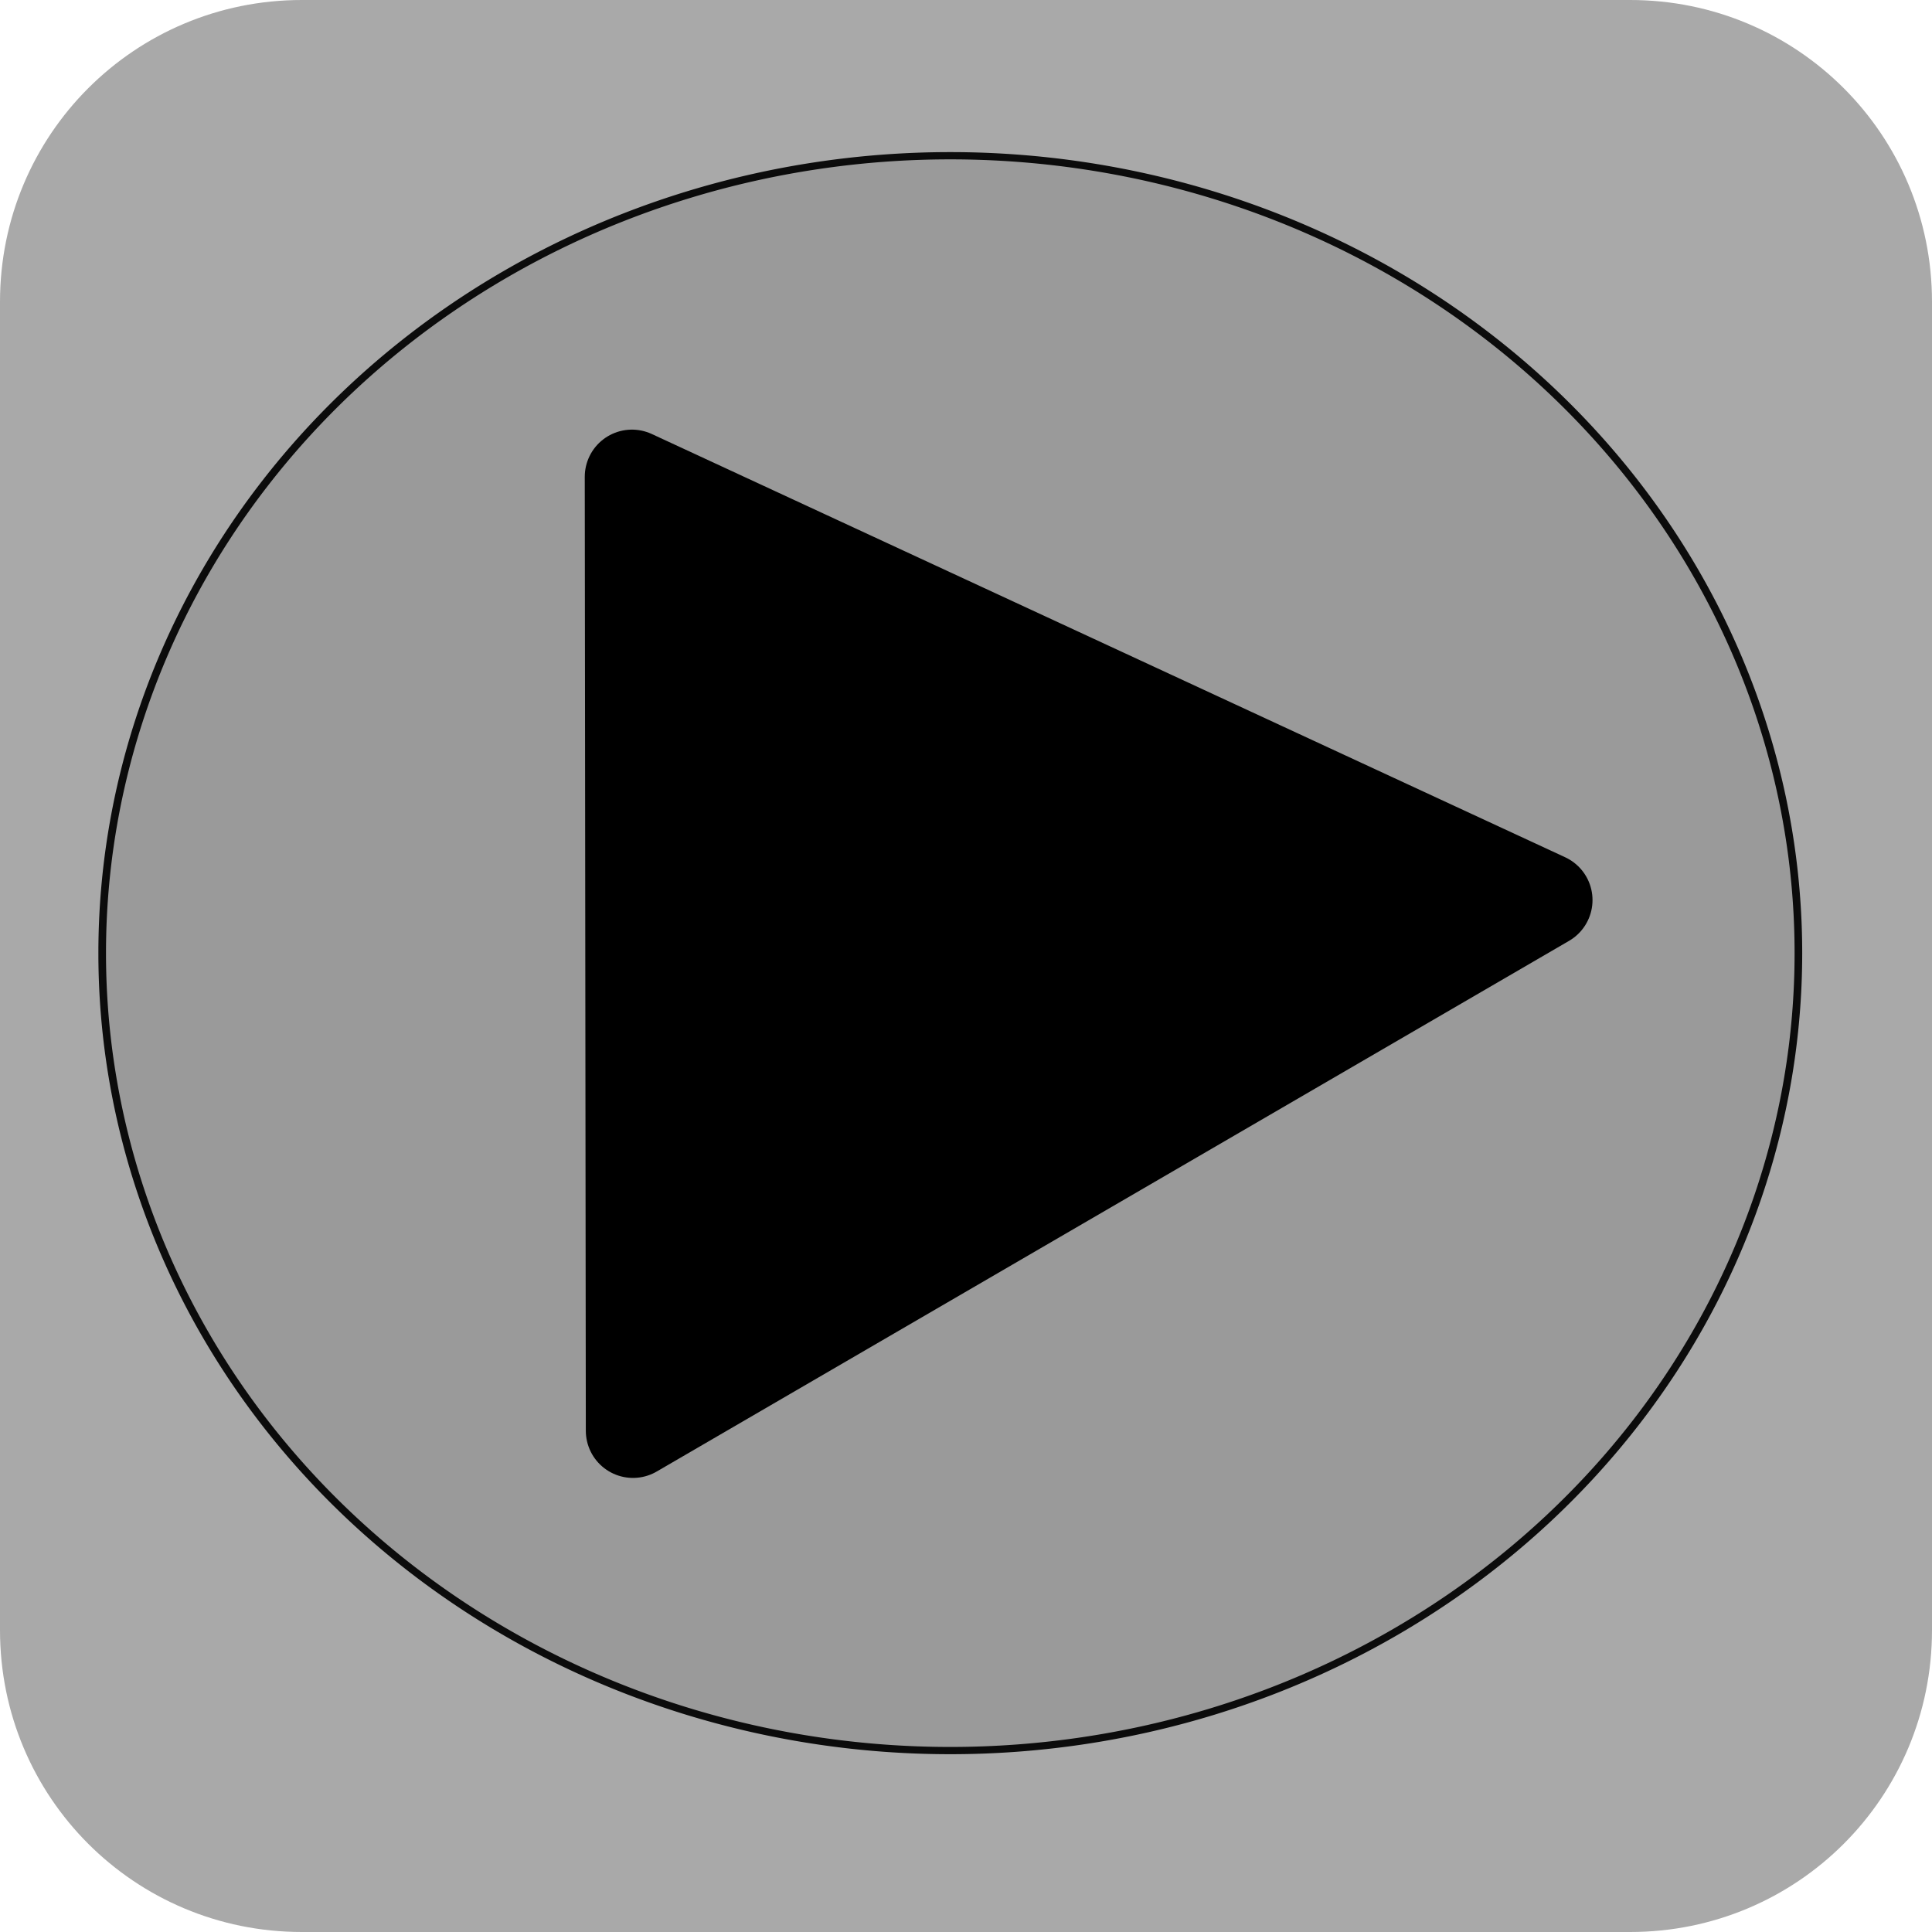 <?xml version="1.0" encoding="UTF-8" standalone="no"?>
<!-- Generator: Adobe Illustrator 13.0.0, SVG Export Plug-In . SVG Version: 6.00 Build 14948)  -->

<svg
   xmlns:dc="http://purl.org/dc/elements/1.1/"
   xmlns:cc="http://creativecommons.org/ns#"
   xmlns:rdf="http://www.w3.org/1999/02/22-rdf-syntax-ns#"
   xmlns:svg="http://www.w3.org/2000/svg"
   xmlns="http://www.w3.org/2000/svg"
   xmlns:xlink="http://www.w3.org/1999/xlink"
   xmlns:sodipodi="http://sodipodi.sourceforge.net/DTD/sodipodi-0.dtd"
   xmlns:inkscape="http://www.inkscape.org/namespaces/inkscape"
   version="1.1"
   id="Layer_1"
   x="0px"
   y="0px"
   width="64"
   height="64"
   viewBox="0 0 64 64"
   enable-background="new 0 0 500 500"
   xml:space="preserve"
   inkscape:version="0.48.2 r9819"
   sodipodi:docname="Toggle-play-off.svg"><defs
   id="defs8154"><inkscape:path-effect
     effect="skeletal"
     id="path-effect5118"
     is_visible="true"
     pattern="M 0,0 0,10 10,5 z"
     copytype="single_stretched"
     prop_scale="1"
     scale_y_rel="false"
     spacing="0"
     normal_offset="0"
     tang_offset="0"
     prop_units="false"
     vertical_pattern="false"
     fuse_tolerance="0" /><inkscape:path-effect
     effect="skeletal"
     id="path-effect5114"
     is_visible="true"
     pattern="M 0,0 0,10 10,5 z"
     copytype="single_stretched"
     prop_scale="1"
     scale_y_rel="false"
     spacing="0"
     normal_offset="0"
     tang_offset="0"
     prop_units="false"
     vertical_pattern="false"
     fuse_tolerance="0" /><inkscape:path-effect
     effect="spiro"
     id="path-effect4901"
     is_visible="true" /><inkscape:path-effect
     effect="skeletal"
     id="path-effect4897"
     is_visible="true"
     pattern="M 0,0 0,10 10,5 z"
     copytype="single_stretched"
     prop_scale="1"
     scale_y_rel="false"
     spacing="0"
     normal_offset="0"
     tang_offset="0"
     prop_units="false"
     vertical_pattern="false"
     fuse_tolerance="0" /><inkscape:path-effect
     effect="spiro"
     id="path-effect4895"
     is_visible="true" /><inkscape:path-effect
     effect="spiro"
     id="path-effect3451"
     is_visible="true" /><inkscape:path-effect
     effect="spiro"
     id="path-effect3447"
     is_visible="true" /><inkscape:path-effect
     effect="spiro"
     id="path-effect3441"
     is_visible="true" /><inkscape:path-effect
     effect="skeletal"
     id="path-effect3437"
     is_visible="true"
     pattern="M 0,5 C 0,2.24 2.24,0 5,0 7.76,0 10,2.24 10,5 10,7.76 7.76,10 5,10 2.24,10 0,7.76 0,5 z"
     copytype="single_stretched"
     prop_scale="1"
     scale_y_rel="false"
     spacing="0"
     normal_offset="0"
     tang_offset="0"
     prop_units="false"
     vertical_pattern="false"
     fuse_tolerance="0" /><inkscape:path-effect
     effect="spiro"
     id="path-effect3435"
     is_visible="true" /><inkscape:path-effect
     effect="spiro"
     id="path-effect7595"
     is_visible="true" /><inkscape:path-effect
     effect="spiro"
     id="path-effect7591"
     is_visible="true" /><inkscape:path-effect
     effect="spiro"
     id="path-effect7587"
     is_visible="true" /><inkscape:path-effect
     effect="spiro"
     id="path-effect7583"
     is_visible="true" /><inkscape:path-effect
     effect="spiro"
     id="path-effect7579"
     is_visible="true" /><inkscape:path-effect
     effect="skeletal"
     id="path-effect7575"
     is_visible="true"
     pattern="M 0,5 C 0,2.24 2.24,0 5,0 7.76,0 10,2.24 10,5 10,7.76 7.76,10 5,10 2.24,10 0,7.76 0,5 z"
     copytype="single_stretched"
     prop_scale="1"
     scale_y_rel="false"
     spacing="0"
     normal_offset="0"
     tang_offset="0"
     prop_units="false"
     vertical_pattern="false"
     fuse_tolerance="0" /><inkscape:path-effect
     effect="spiro"
     id="path-effect7573"
     is_visible="true" /><inkscape:path-effect
     effect="spiro"
     id="path-effect7563"
     is_visible="true" /><marker
     inkscape:stockid="TriangleInM"
     orient="auto"
     refY="0.0"
     refX="0.0"
     id="TriangleInM"
     style="overflow:visible"><path
       id="path3961"
       d="M 5.77,0.0 L -2.88,5.0 L -2.88,-5.0 L 5.77,0.0 z "
       style="fill-rule:evenodd;stroke:#000000;stroke-width:1.0pt;marker-start:none"
       transform="scale(-0.4)" /></marker><marker
     inkscape:stockid="Tail"
     orient="auto"
     refY="0.0"
     refX="0.0"
     id="Tail"
     style="overflow:visible"><g
       id="g3860"
       transform="scale(-1.2)"><path
         id="path3862"
         d="M -3.805,-3.959 L 0.544,0"
         style="fill:none;fill-rule:evenodd;stroke:#000000;stroke-width:0.8;marker-start:none;marker-end:none;stroke-linecap:round" /><path
         id="path3864"
         d="M -1.287,-3.959 L 3.062,0"
         style="fill:none;fill-rule:evenodd;stroke:#000000;stroke-width:0.8;marker-start:none;marker-end:none;stroke-linecap:round" /><path
         id="path3866"
         d="M 1.305,-3.959 L 5.654,0"
         style="fill:none;fill-rule:evenodd;stroke:#000000;stroke-width:0.8;marker-start:none;marker-end:none;stroke-linecap:round" /><path
         id="path3868"
         d="M -3.805,4.178 L 0.544,0.22"
         style="fill:none;fill-rule:evenodd;stroke:#000000;stroke-width:0.8;marker-start:none;marker-end:none;stroke-linecap:round" /><path
         id="path3870"
         d="M -1.287,4.178 L 3.062,0.22"
         style="fill:none;fill-rule:evenodd;stroke:#000000;stroke-width:0.8;marker-start:none;marker-end:none;stroke-linecap:round" /><path
         id="path3872"
         d="M 1.305,4.178 L 5.654,0.22"
         style="fill:none;fill-rule:evenodd;stroke:#000000;stroke-width:0.8;marker-start:none;marker-end:none;stroke-linecap:round" /></g></marker><marker
     inkscape:stockid="Arrow1Sstart"
     orient="auto"
     refY="0.0"
     refX="0.0"
     id="Arrow1Sstart"
     style="overflow:visible"><path
       id="path3836"
       d="M 0.0,0.0 L 5.0,-5.0 L -12.5,0.0 L 5.0,5.0 L 0.0,0.0 z "
       style="fill-rule:evenodd;stroke:#000000;stroke-width:1.0pt;marker-start:none"
       transform="scale(0.2) translate(6,0)" /></marker><marker
     inkscape:stockid="Arrow2Mstart"
     orient="auto"
     refY="0.0"
     refX="0.0"
     id="Arrow2Mstart"
     style="overflow:visible"><path
       id="path3848"
       style="font-size:12.0;fill-rule:evenodd;stroke-width:0.625;stroke-linejoin:round"
       d="M 8.719,4.034 L -2.207,0.016 L 8.719,-4.002 C 6.973,-1.63 6.983,1.616 8.719,4.034 z "
       transform="scale(0.6) translate(0,0)" /></marker><marker
     inkscape:stockid="Arrow1Lstart"
     orient="auto"
     refY="0.0"
     refX="0.0"
     id="Arrow1Lstart"
     style="overflow:visible"><path
       id="path3824"
       d="M 0.0,0.0 L 5.0,-5.0 L -12.5,0.0 L 5.0,5.0 L 0.0,0.0 z "
       style="fill-rule:evenodd;stroke:#000000;stroke-width:1.0pt;marker-start:none"
       transform="scale(0.8) translate(12.5,0)" /></marker><marker
     inkscape:stockid="Arrow2Lstart"
     orient="auto"
     refY="0.0"
     refX="0.0"
     id="Arrow2Lstart"
     style="overflow:visible"><path
       id="path3842"
       style="font-size:12.0;fill-rule:evenodd;stroke-width:0.625;stroke-linejoin:round"
       d="M 8.719,4.034 L -2.207,0.016 L 8.719,-4.002 C 6.973,-1.63 6.983,1.616 8.719,4.034 z "
       transform="scale(1.1) translate(1,0)" /></marker><marker
     inkscape:stockid="Arrow1Mstart"
     orient="auto"
     refY="0.0"
     refX="0.0"
     id="Arrow1Mstart"
     style="overflow:visible"><path
       id="path3830"
       d="M 0.0,0.0 L 5.0,-5.0 L -12.5,0.0 L 5.0,5.0 L 0.0,0.0 z "
       style="fill-rule:evenodd;stroke:#000000;stroke-width:1.0pt;marker-start:none"
       transform="scale(0.4) translate(10,0)" /></marker><marker
     inkscape:stockid="Arrow1Lend"
     orient="auto"
     refY="0.0"
     refX="0.0"
     id="Arrow1Lend"
     style="overflow:visible;"><path
       id="path3827"
       d="M 0.0,0.0 L 5.0,-5.0 L -12.5,0.0 L 5.0,5.0 L 0.0,0.0 z "
       style="fill-rule:evenodd;stroke:#000000;stroke-width:1.0pt;marker-start:none;"
       transform="scale(0.8) rotate(180) translate(12.5,0)" /></marker><inkscape:path-effect
     effect="skeletal"
     id="path-effect3051"
     is_visible="true"
     pattern="M 0,5 C 0,2.24 2.24,0 5,0 7.76,0 10,2.24 10,5 10,7.76 7.76,10 5,10 2.24,10 0,7.76 0,5 z"
     copytype="single_stretched"
     prop_scale="1"
     scale_y_rel="false"
     spacing="0"
     normal_offset="0"
     tang_offset="0"
     prop_units="false"
     vertical_pattern="false"
     fuse_tolerance="0" /><inkscape:path-effect
     effect="spiro"
     id="path-effect3049"
     is_visible="true" /><inkscape:path-effect
     effect="skeletal"
     id="path-effect3045"
     is_visible="true"
     pattern="M 0,5 C 0,2.24 2.24,0 5,0 7.76,0 10,2.24 10,5 10,7.76 7.76,10 5,10 2.24,10 0,7.76 0,5 z"
     copytype="single_stretched"
     prop_scale="1"
     scale_y_rel="false"
     spacing="0"
     normal_offset="0"
     tang_offset="0"
     prop_units="false"
     vertical_pattern="false"
     fuse_tolerance="0" /><inkscape:path-effect
     effect="spiro"
     id="path-effect3043"
     is_visible="true" /><inkscape:path-effect
     effect="skeletal"
     id="path-effect3039"
     is_visible="true"
     pattern="m 4.75,20 0,10 10,-5 z"
     copytype="single_stretched"
     prop_scale="1"
     scale_y_rel="false"
     spacing="0"
     normal_offset="0"
     tang_offset="0"
     prop_units="false"
     vertical_pattern="false"
     fuse_tolerance="0" /><linearGradient
     id="linearGradient3829"><stop
       style="stop-color:#0036ff;stop-opacity:1;"
       offset="0"
       id="stop3831" /><stop
       style="stop-color:#000000;stop-opacity:1;"
       offset="1"
       id="stop3833" /></linearGradient><linearGradient
     inkscape:collect="always"
     xlink:href="#linearGradient3829"
     id="linearGradient3835"
     x1="131.5"
     y1="222.5"
     x2="210.5"
     y2="276.5"
     gradientUnits="userSpaceOnUse" /><linearGradient
     gradientTransform="matrix(0.628,0,0,0.628,92.823,22.226)"
     id="SVGID_16_"
     gradientUnits="userSpaceOnUse"
     x1="234.28"
     y1="358.459"
     x2="239.107"
     y2="491.662"><stop
       offset="0"
       style="stop-color:#ECEFCB"
       id="stop182" /><stop
       offset="1"
       style="stop-color:#B7BA91"
       id="stop184" /></linearGradient><linearGradient
     id="SVGID_15_"
     gradientUnits="userSpaceOnUse"
     x1="209.411"
     y1="493.689"
     x2="245.371"
     y2="206.015"><stop
       offset="0"
       style="stop-color:#E5802A"
       id="stop165" /><stop
       offset="1"
       style="stop-color:#EBD300"
       id="stop167" /></linearGradient><radialGradient
     id="SVGID_14_"
     cx="234.898"
     cy="141.247"
     r="14.072"
     gradientTransform="matrix(0.767,0.059,-0.059,0.767,73.191,-25.293)"
     gradientUnits="userSpaceOnUse"><stop
       offset="0.012"
       style="stop-color:#FFFFFF"
       id="stop140" /><stop
       offset="1"
       style="stop-color:#C3C3C3"
       id="stop142" /></radialGradient><linearGradient
     id="SVGID_13_"
     gradientUnits="userSpaceOnUse"
     x1="247.073"
     y1="160.957"
     x2="252.076"
     y2="139.641"
     gradientTransform="matrix(0.628,0.029,-0.029,0.628,101.828,15.024)"><stop
       offset="0"
       style="stop-color:#2E2B22"
       id="stop129" /><stop
       offset="1"
       style="stop-color:#5C636A"
       id="stop131" /></linearGradient><linearGradient
     id="SVGID_12_"
     gradientUnits="userSpaceOnUse"
     x1="245.548"
     y1="162.356"
     x2="248.269"
     y2="134.646"
     gradientTransform="matrix(0.626,0.049,-0.049,0.626,104.757,10.76)"><stop
       offset="0"
       style="stop-color:#E5802A"
       id="stop120" /><stop
       offset="1"
       style="stop-color:#EBD300"
       id="stop122" /></linearGradient><radialGradient
     id="SVGID_11_"
     cx="270.315"
     cy="149.873"
     r="15.268"
     gradientTransform="matrix(1.215,0.145,-0.145,1.215,-21.514,-87.927)"
     gradientUnits="userSpaceOnUse"><stop
       offset="0.012"
       style="stop-color:#FFFFFF"
       id="stop107" /><stop
       offset="1"
       style="stop-color:#C3C3C3"
       id="stop109" /></radialGradient><linearGradient
     id="SVGID_10_"
     gradientUnits="userSpaceOnUse"
     x1="243.023"
     y1="175.775"
     x2="245.808"
     y2="150.002"
     gradientTransform="matrix(0.626,0.049,-0.049,0.626,104.757,10.76)"><stop
       offset="0"
       style="stop-color:#FFFFFF"
       id="stop98" /><stop
       offset="1"
       style="stop-color:#C3C3C3"
       id="stop100" /></linearGradient><linearGradient
     id="SVGID_9_"
     gradientUnits="userSpaceOnUse"
     x1="236.626"
     y1="230.026"
     x2="242.231"
     y2="166.013"
     gradientTransform="matrix(0.626,0.049,-0.049,0.626,104.757,10.76)"><stop
       offset="0"
       style="stop-color:#E5802A"
       id="stop87" /><stop
       offset="1"
       style="stop-color:#EBD300"
       id="stop89" /></linearGradient><linearGradient
     id="SVGID_8_"
     gradientUnits="userSpaceOnUse"
     x1="240.22"
     y1="276.252"
     x2="240.22"
     y2="127.559"
     gradientTransform="matrix(0.626,0.049,-0.049,0.626,104.757,10.76)"><stop
       offset="0"
       style="stop-color:#E5802A"
       id="stop80" /><stop
       offset="1"
       style="stop-color:#EBD300"
       id="stop82" /></linearGradient><linearGradient
     gradientTransform="matrix(0.628,0,0,0.628,92.823,22.226)"
     id="SVGID_7_"
     gradientUnits="userSpaceOnUse"
     x1="232.999"
     y1="422.9"
     x2="232.999"
     y2="127.098"><stop
       offset="0"
       style="stop-color:#E5802A"
       id="stop63" /><stop
       offset="1"
       style="stop-color:#EBD300"
       id="stop65" /></linearGradient><linearGradient
     id="SVGID_6_"
     gradientUnits="userSpaceOnUse"
     x1="404.5"
     y1="265.731"
     x2="401.811"
     y2="226.112"
     gradientTransform="matrix(-0.608,-0.159,-0.159,0.608,438.789,67.038)"><stop
       offset="0"
       style="stop-color:#E5802A"
       id="stop54" /><stop
       offset="1"
       style="stop-color:#EBD300"
       id="stop56" /></linearGradient><linearGradient
     id="SVGID_5_"
     gradientUnits="userSpaceOnUse"
     x1="374.945"
     y1="280.082"
     x2="368.98"
     y2="192.187"
     gradientTransform="matrix(-0.608,-0.159,-0.159,0.608,438.789,67.038)"><stop
       offset="0"
       style="stop-color:#E5802A"
       id="stop47" /><stop
       offset="1"
       style="stop-color:#EBD300"
       id="stop49" /></linearGradient><linearGradient
     id="SVGID_4_"
     gradientUnits="userSpaceOnUse"
     x1="391.021"
     y1="266.433"
     x2="388.332"
     y2="226.815"
     gradientTransform="matrix(0.626,0.049,-0.049,0.626,104.757,10.76)"><stop
       offset="0"
       style="stop-color:#E5802A"
       id="stop38" /><stop
       offset="1"
       style="stop-color:#EBD300"
       id="stop40" /></linearGradient><linearGradient
     id="SVGID_3_"
     gradientUnits="userSpaceOnUse"
     x1="361.465"
     y1="280.785"
     x2="355.499"
     y2="192.891"
     gradientTransform="matrix(0.626,0.049,-0.049,0.626,104.757,10.76)"><stop
       offset="0"
       style="stop-color:#E5802A"
       id="stop31" /><stop
       offset="1"
       style="stop-color:#EBD300"
       id="stop33" /></linearGradient><linearGradient
     id="SVGID_2_"
     gradientUnits="userSpaceOnUse"
     x1="102.382"
     y1="438.64"
     x2="102.382"
     y2="377.165"
     gradientTransform="matrix(-0.546,0.31,0.31,0.546,258.738,16.304)"><stop
       offset="0"
       style="stop-color:#E5802A"
       id="stop24" /><stop
       offset="1"
       style="stop-color:#EBD300"
       id="stop26" /></linearGradient><linearGradient
     id="SVGID_1_"
     gradientUnits="userSpaceOnUse"
     x1="130.495"
     y1="457.784"
     x2="130.495"
     y2="396.31"><stop
       offset="0"
       style="stop-color:#E5802A"
       id="stop17" /><stop
       offset="1"
       style="stop-color:#EBD300"
       id="stop19" /></linearGradient><linearGradient
     gradientTransform="matrix(0.628,0,0,0.628,92.823,22.226)"
     y2="396.31"
     x2="130.495"
     y1="457.784"
     x1="130.495"
     gradientUnits="userSpaceOnUse"
     id="linearGradient4039"
     xlink:href="#SVGID_1_"
     inkscape:collect="always" /></defs><sodipodi:namedview
   pagecolor="#ffffff"
   bordercolor="#666666"
   borderopacity="1"
   objecttolerance="10"
   gridtolerance="10"
   guidetolerance="10"
   inkscape:pageopacity="0"
   inkscape:pageshadow="2"
   inkscape:window-width="1366"
   inkscape:window-height="714"
   id="namedview8152"
   showgrid="true"
   inkscape:zoom="4"
   inkscape:cx="20.24118"
   inkscape:cy="25.824204"
   inkscape:window-x="0"
   inkscape:window-y="30"
   inkscape:window-maximized="1"
   inkscape:current-layer="Layer_1"
   borderlayer="true"
   inkscape:showpageshadow="false"
   showguides="false"
   inkscape:snap-nodes="false"
   inkscape:snap-grids="false"><inkscape:grid
     type="xygrid"
     id="grid6133" /></sodipodi:namedview>
<g
   id="max_width__x2F__height"
   display="none"
   style="display:none"
   transform="translate(0,-436)">
	<path
   display="inline"
   d="M 499.001,1 V 499 H 1 V 1 h 498.001 m 1,-1 H 0 V 500 H 500.001 V 0 l 0,0 z"
   id="path8137"
   inkscape:connector-curvature="0"
   style="display:inline" />
</g>

<path
   style="fill:#a9a9a9;fill-opacity:1;stroke:none"
   d="m 10,0 44,0 c 5.54,0 10,4.46 10,10 l 0,44 c 0,5.54 -4.46,10 -10,10 L 10,64 C 4.46,64 0,59.54 0,54 L 0,10 C 0,4.46 4.46,0 10,0 z"
   id="rect3543" /><path
   sodipodi:type="arc"
   style="opacity:0.928;fill:#999999;fill-opacity:1;fill-rule:evenodd;stroke:#000000;stroke-width:0.205;stroke-linecap:square;stroke-linejoin:round;stroke-miterlimit:4;stroke-opacity:1;stroke-dasharray:none;stroke-dashoffset:0"
   id="path5122"
   sodipodi:cx="36.769554"
   sodipodi:cy="35.450565"
   sodipodi:rx="22.804193"
   sodipodi:ry="22.539028"
   d="m 59.574,35.451 a 22.804,22.539 0 1 1 -45.608,0 22.804,22.539 0 1 1 45.608,0 z"
   transform="matrix(1.232,0,0,1.172,-13.821,-9.974)" /><path
   style="fill:#000000;fill-opacity:1;stroke:#000000;stroke-width:3.126;stroke-linecap:butt;stroke-linejoin:round;stroke-miterlimit:4;stroke-opacity:1;stroke-dasharray:none"
   d="m 20.934,15.795 0.035,31.6 30.222,-17.579 z"
   id="path5120"
   inkscape:connector-curvature="0" /></svg>